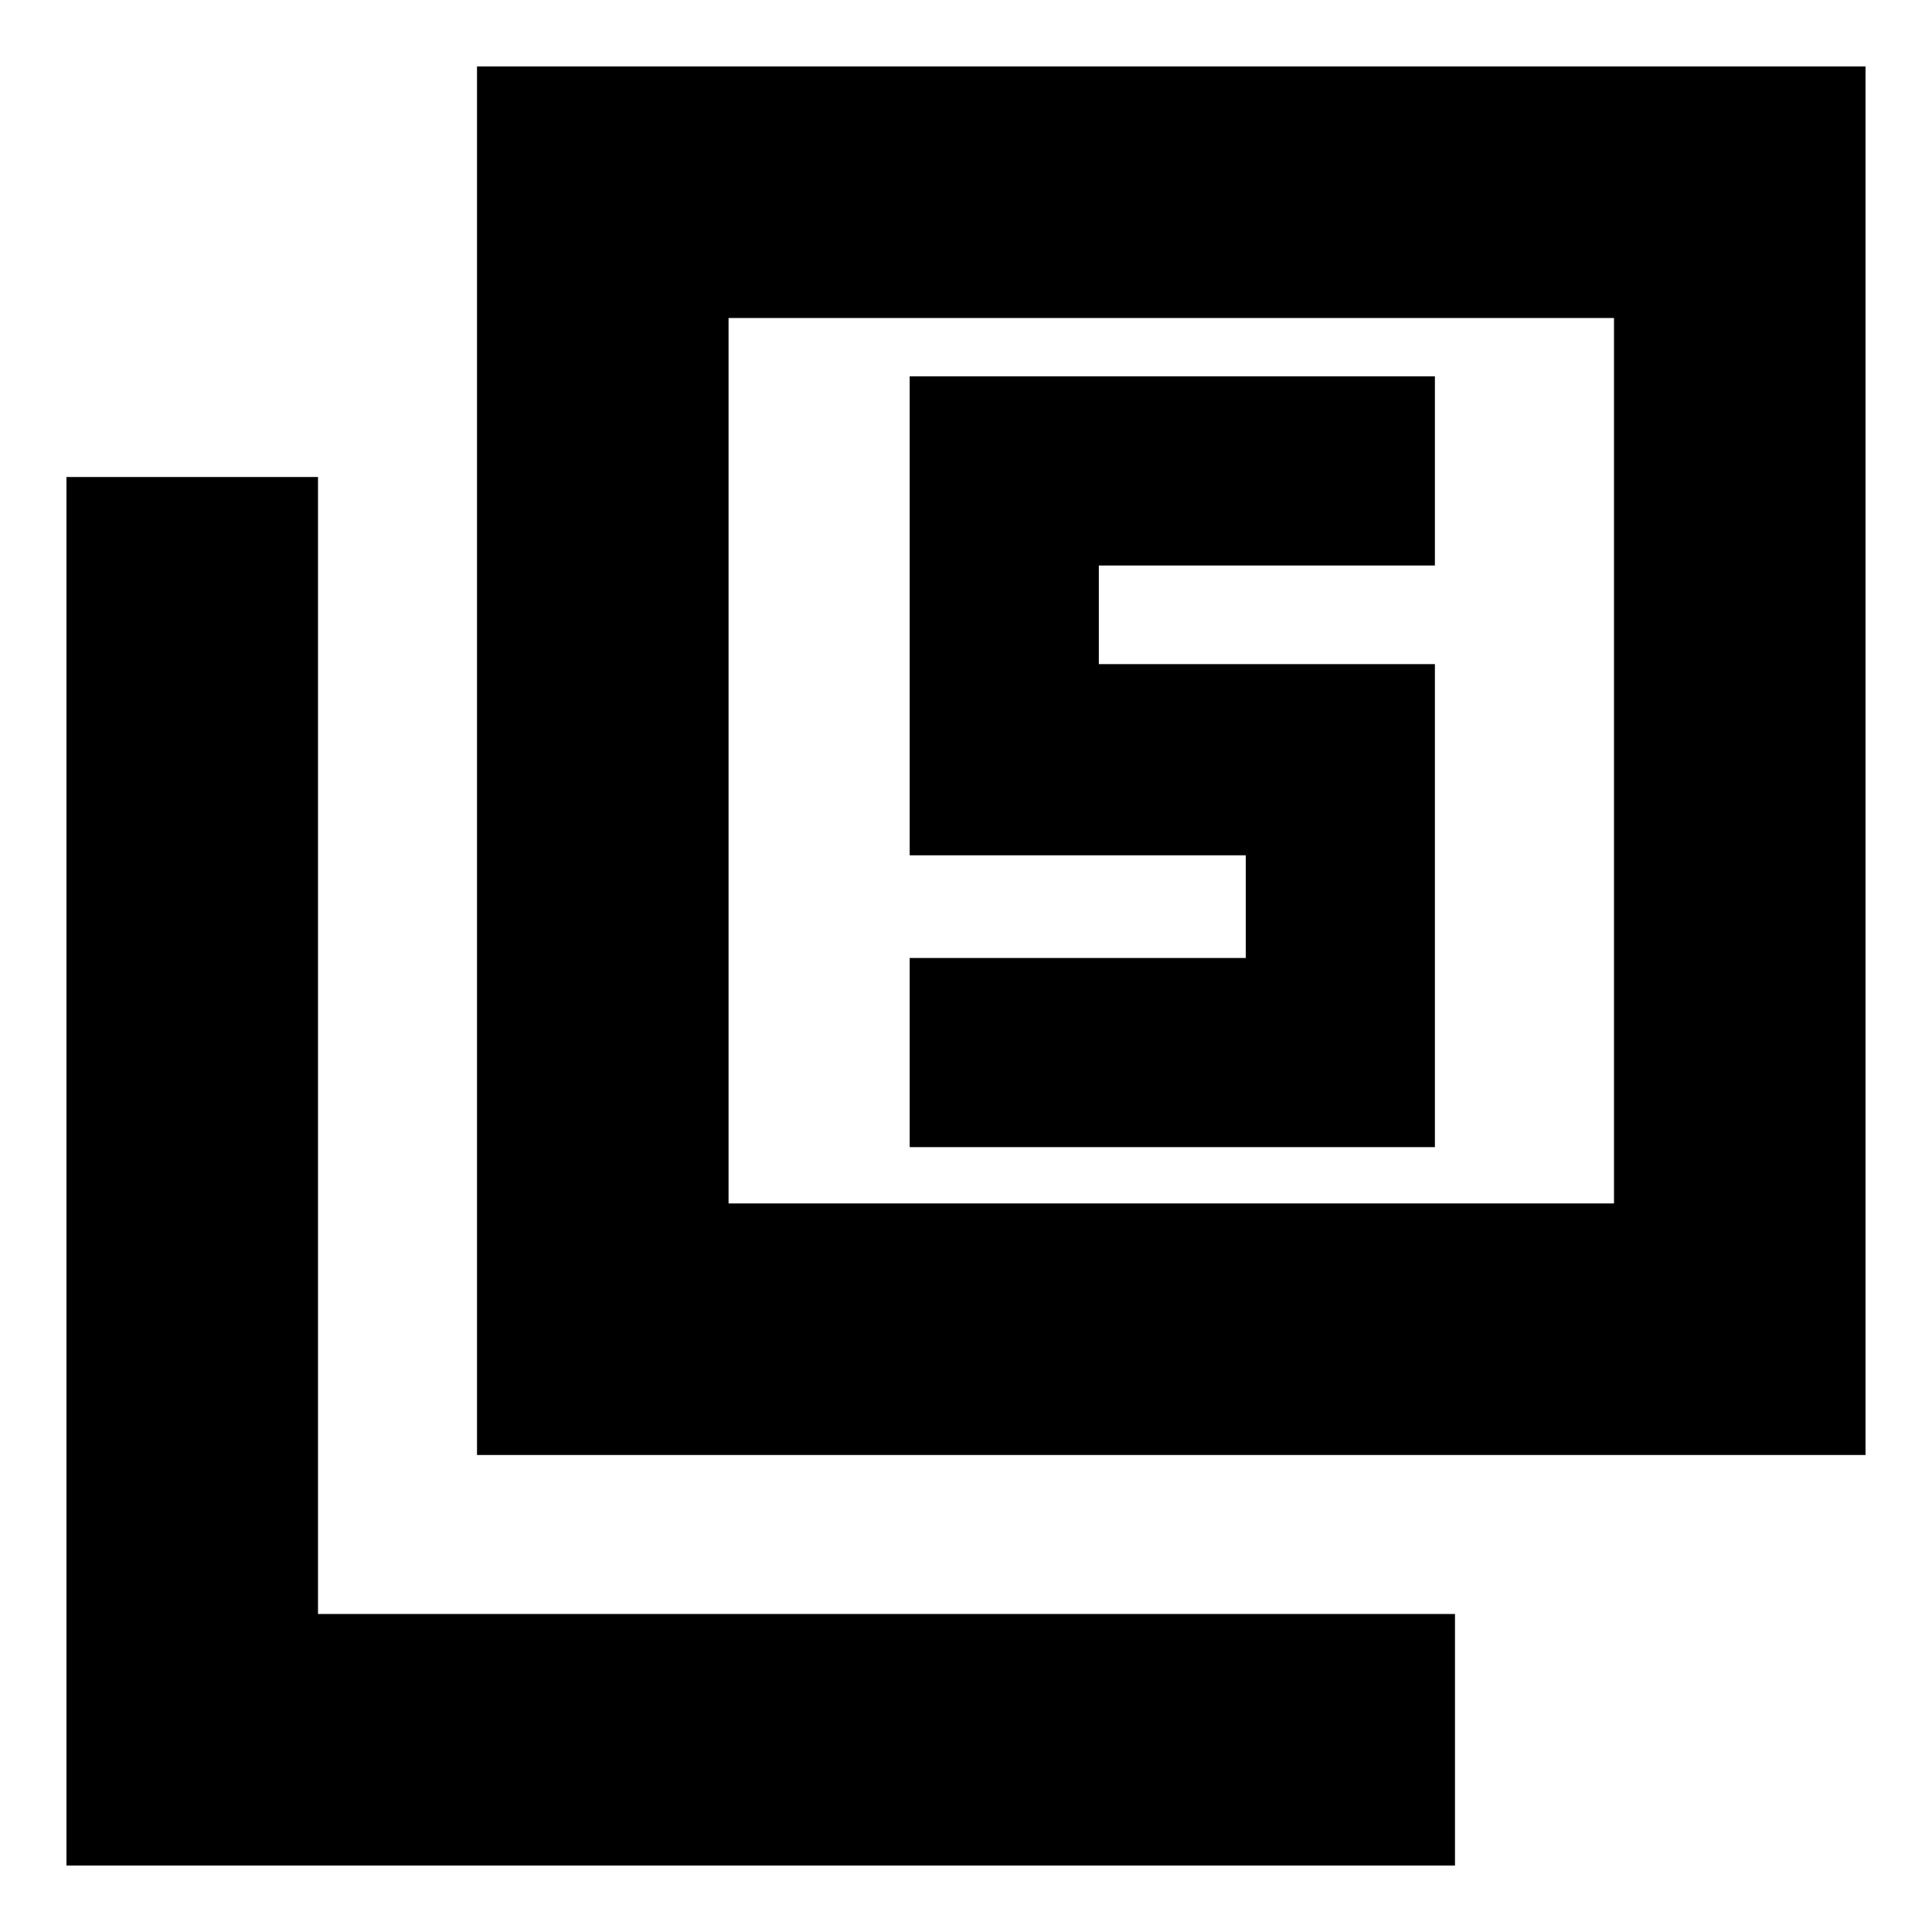 <svg xmlns="http://www.w3.org/2000/svg" height="20" width="20"><path d="M9.417 11.875H14.854V6.875H11.375V5.854H14.854V3.896H9.417V8.854H12.896V9.917H9.417ZM4.938 15.062V0.688H19.312V15.062ZM7.542 12.458H16.708V3.292H7.542ZM0.688 19.312V4.938H3.292V16.708H15.062V19.312ZM7.542 12.458V3.292V12.458Z"/></svg>